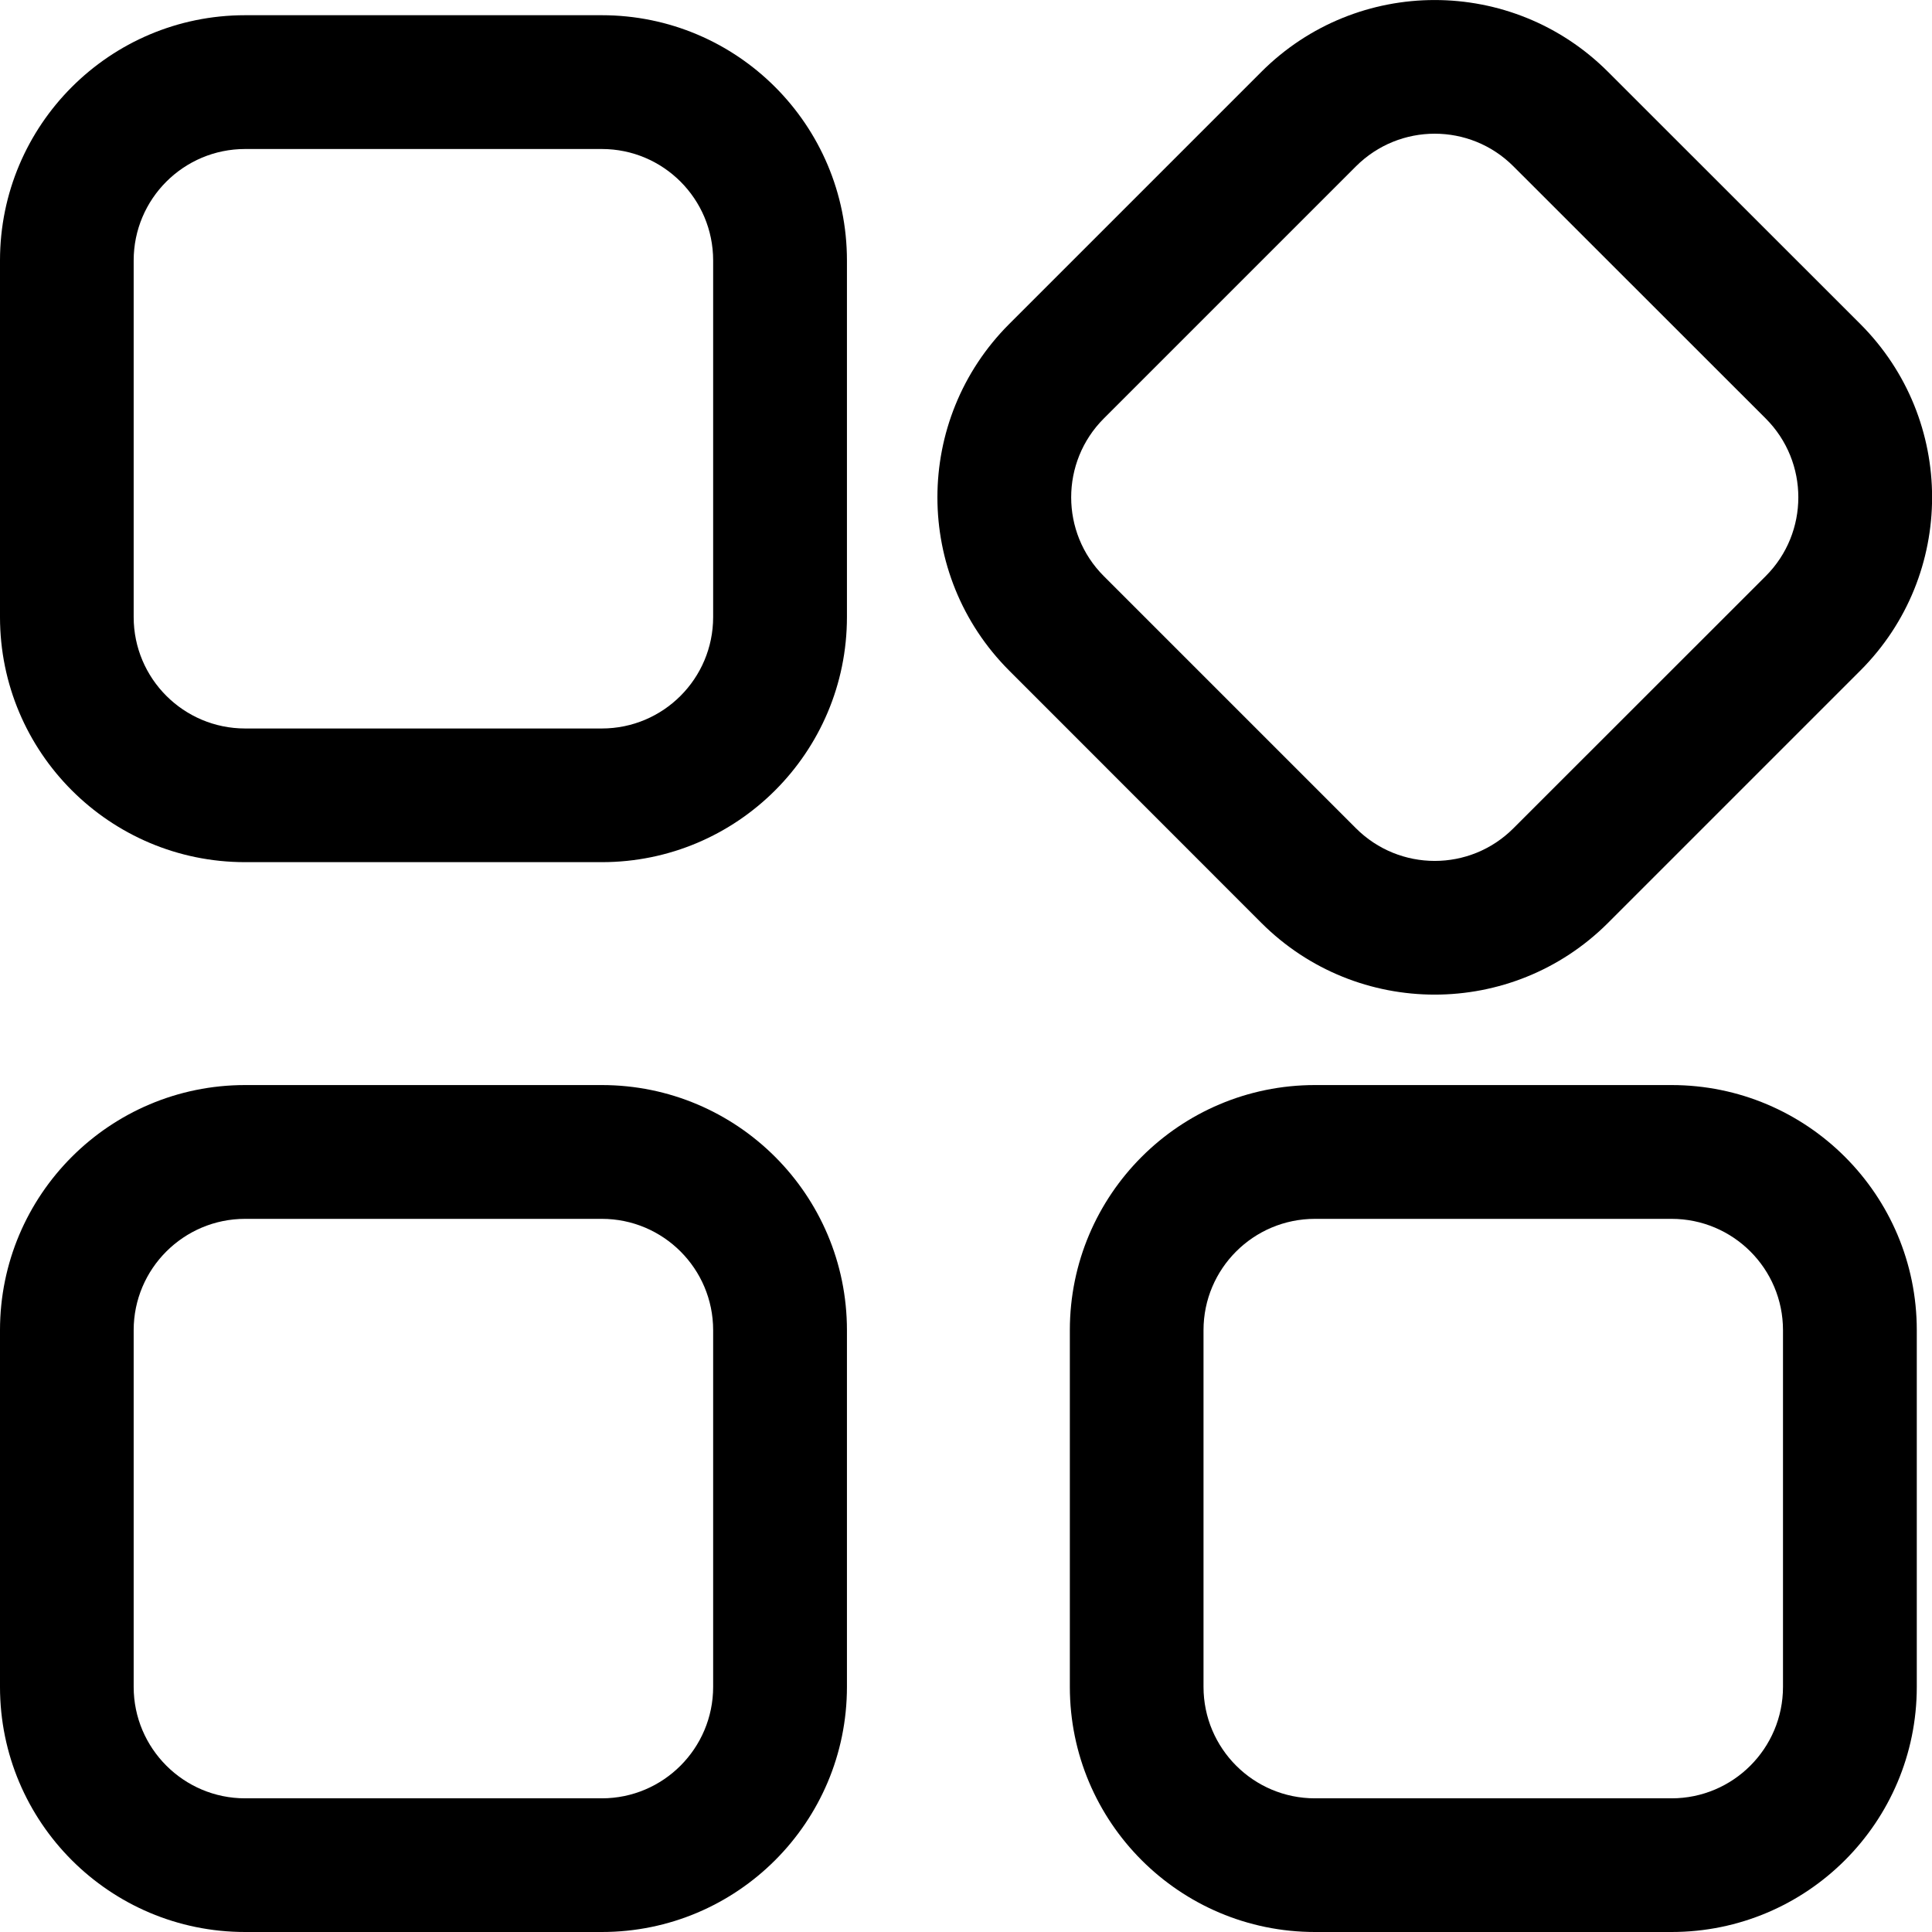 <svg width="16" height="16" viewBox="0 0 16 16" fill="none" xmlns="http://www.w3.org/2000/svg">
<path fill-rule="evenodd" clip-rule="evenodd" d="M0 11.016C0 9.895 0.909 8.986 2.03 8.986H4.984C6.105 8.986 7.014 9.895 7.014 11.016V13.97C7.014 15.091 6.105 16 4.984 16H2.03C0.909 16 0 15.091 0 13.97V11.016ZM2.03 10.094C1.521 10.094 1.107 10.507 1.107 11.016V13.97C1.107 14.479 1.521 14.893 2.03 14.893H4.984C5.493 14.893 5.906 14.479 5.906 13.97V11.016C5.906 10.507 5.493 10.094 4.984 10.094H2.03Z" fill="currentcolor"/>
<path fill-rule="evenodd" clip-rule="evenodd" d="M0 2.157C0 1.035 0.909 0.126 2.03 0.126H4.984C6.105 0.126 7.014 1.035 7.014 2.157V5.11C7.014 6.231 6.105 7.14 4.984 7.14H2.03C0.909 7.14 0 6.231 0 5.11V2.157ZM2.03 1.234C1.521 1.234 1.107 1.647 1.107 2.157V5.11C1.107 5.62 1.521 6.033 2.03 6.033H4.984C5.493 6.033 5.906 5.62 5.906 5.11V2.157C5.906 1.647 5.493 1.234 4.984 1.234H2.03Z" fill="currentcolor"/>
<path fill-rule="evenodd" clip-rule="evenodd" d="M8.86 11.016C8.86 9.895 9.769 8.986 10.89 8.986H13.843C14.965 8.986 15.874 9.895 15.874 11.016V13.97C15.874 15.091 14.965 16 13.843 16H10.89C9.769 16 8.86 15.091 8.86 13.97V11.016ZM10.89 10.094C10.38 10.094 9.967 10.507 9.967 11.016V13.97C9.967 14.479 10.38 14.893 10.89 14.893H13.843C14.353 14.893 14.766 14.479 14.766 13.97V11.016C14.766 10.507 14.353 10.094 13.843 10.094H10.89Z" fill="currentcolor"/>
<path fill-rule="evenodd" clip-rule="evenodd" d="M8.358 5.554C7.565 4.761 7.565 3.476 8.358 2.683L10.446 0.595C11.239 -0.198 12.524 -0.198 13.317 0.595L15.406 2.683C16.199 3.476 16.199 4.761 15.406 5.554L13.317 7.643C12.524 8.435 11.239 8.435 10.446 7.643L8.358 5.554ZM9.141 3.466C8.781 3.826 8.781 4.411 9.141 4.771L11.229 6.859C11.59 7.22 12.174 7.22 12.534 6.859L14.623 4.771C14.983 4.411 14.983 3.826 14.623 3.466L12.534 1.378C12.174 1.017 11.59 1.017 11.229 1.378L9.141 3.466Z" fill="currentcolor"/>
</svg>
